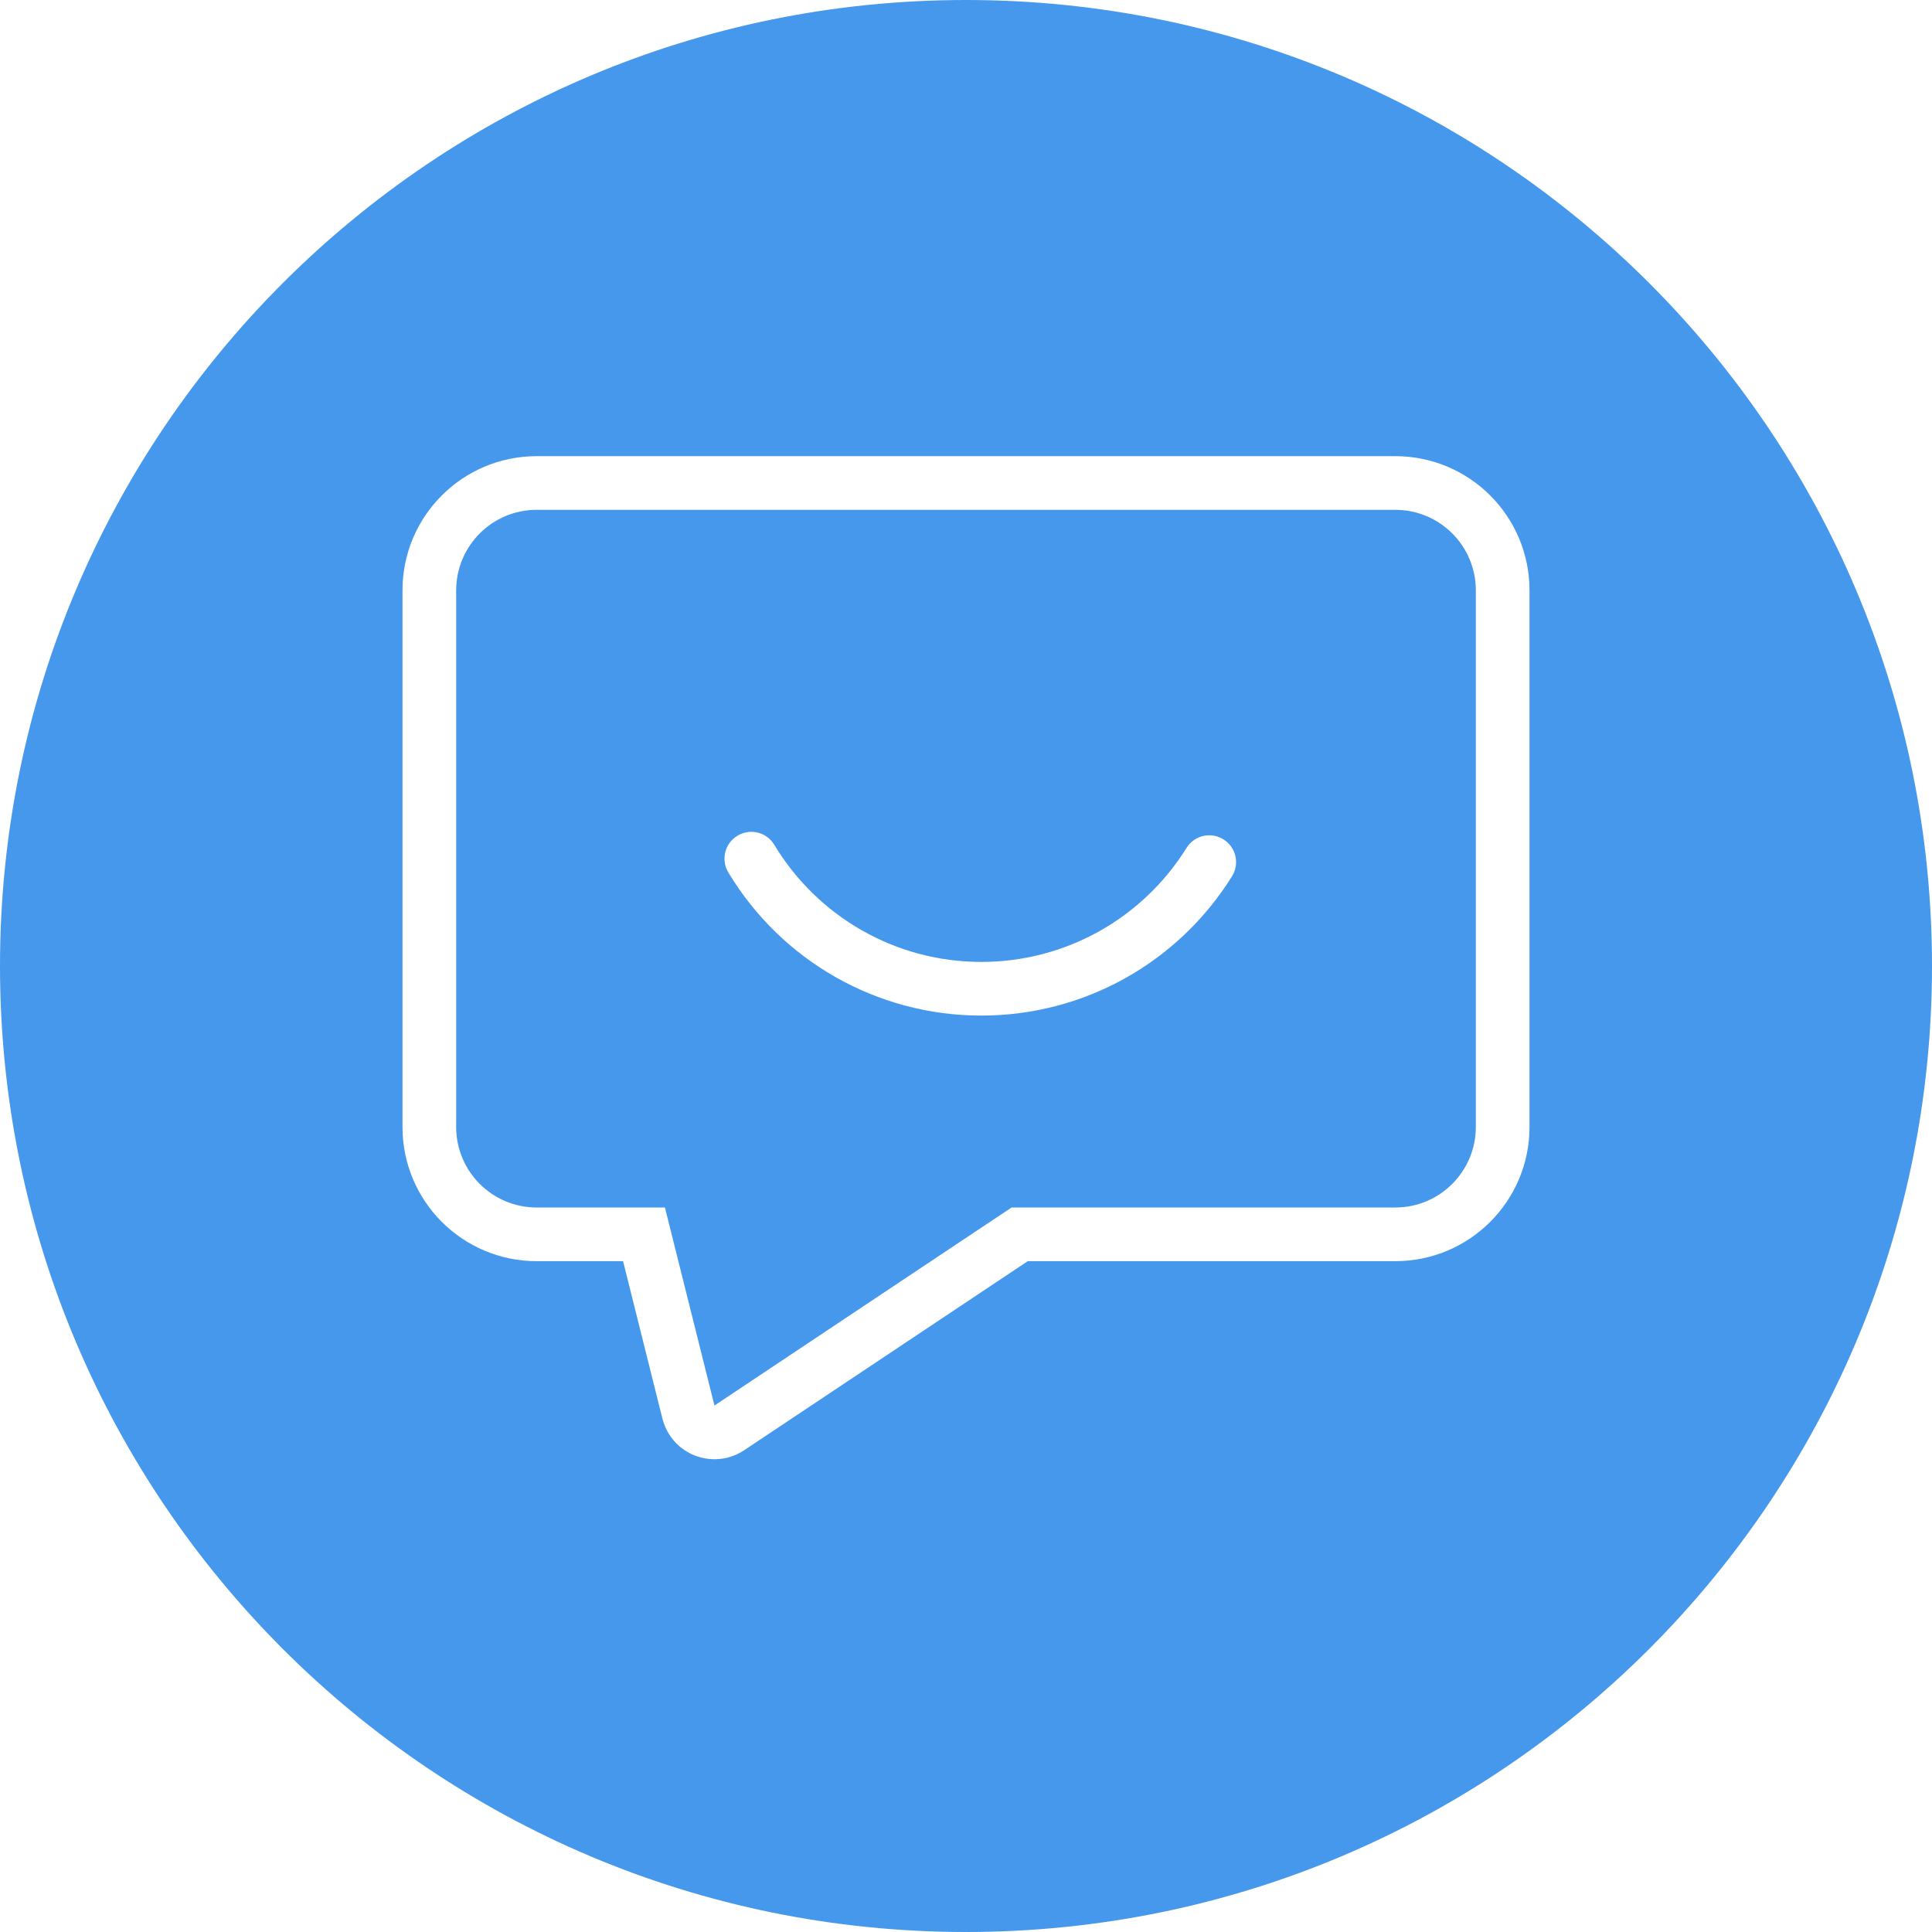 <?xml version="1.0" encoding="UTF-8"?>
<svg width="36px" height="36px" viewBox="0 0 36 36" version="1.1" xmlns="http://www.w3.org/2000/svg" xmlns:xlink="http://www.w3.org/1999/xlink">
    <!-- Generator: Sketch 51.1 (57501) - http://www.bohemiancoding.com/sketch -->
    <title>申诉</title>
    <desc>Created with Sketch.</desc>
    <defs></defs>
    <g id="打卡系统" stroke="none" stroke-width="1" fill="none" fill-rule="evenodd">
        <g id="申请" transform="translate(-45, -94)" fill="#4698EC">
            <g id="Group-5" transform="translate(45, 94)">
                <path d="M18,36 C8.059,36 0,27.941 0,18 C0,8.059 8.059,0 18,0 C27.941,0 36,8.059 36,18 C36,27.941 27.941,36 18,36 Z M10,23.5 L11.61,23.5 L12.343,26.433 C12.371,26.544 12.417,26.65 12.481,26.745 C12.787,27.205 13.408,27.329 13.868,27.022 L19.151,23.5 L26,23.5 C27.381,23.5 28.5,22.381 28.5,21 L28.5,11 C28.5,9.619 27.381,8.5 26,8.5 L10,8.5 C8.619,8.5 7.5,9.619 7.5,11 L7.5,21 C7.5,22.381 8.619,23.5 10,23.5 Z M10,9.5 L26,9.5 C26.828,9.5 27.5,10.172 27.5,11 L27.5,21 C27.5,21.828 26.828,22.5 26,22.5 L18.849,22.5 L13.313,26.19 L12.39,22.5 L10,22.5 C9.172,22.5 8.5,21.828 8.5,21 L8.5,11 C8.5,10.172 9.172,9.5 10,9.5 Z M13.572,16.258 C14.56,17.899 16.335,18.924 18.286,18.924 C20.208,18.924 21.96,17.929 22.957,16.328 C23.103,16.094 23.032,15.786 22.797,15.64 C22.563,15.494 22.255,15.565 22.109,15.8 C21.292,17.111 19.859,17.924 18.286,17.924 C16.689,17.924 15.238,17.085 14.428,15.742 C14.286,15.505 13.979,15.429 13.742,15.572 C13.505,15.714 13.429,16.021 13.572,16.258 Z" id="Combined-Shape"></path>
            </g>
        </g>
    </g>
</svg>